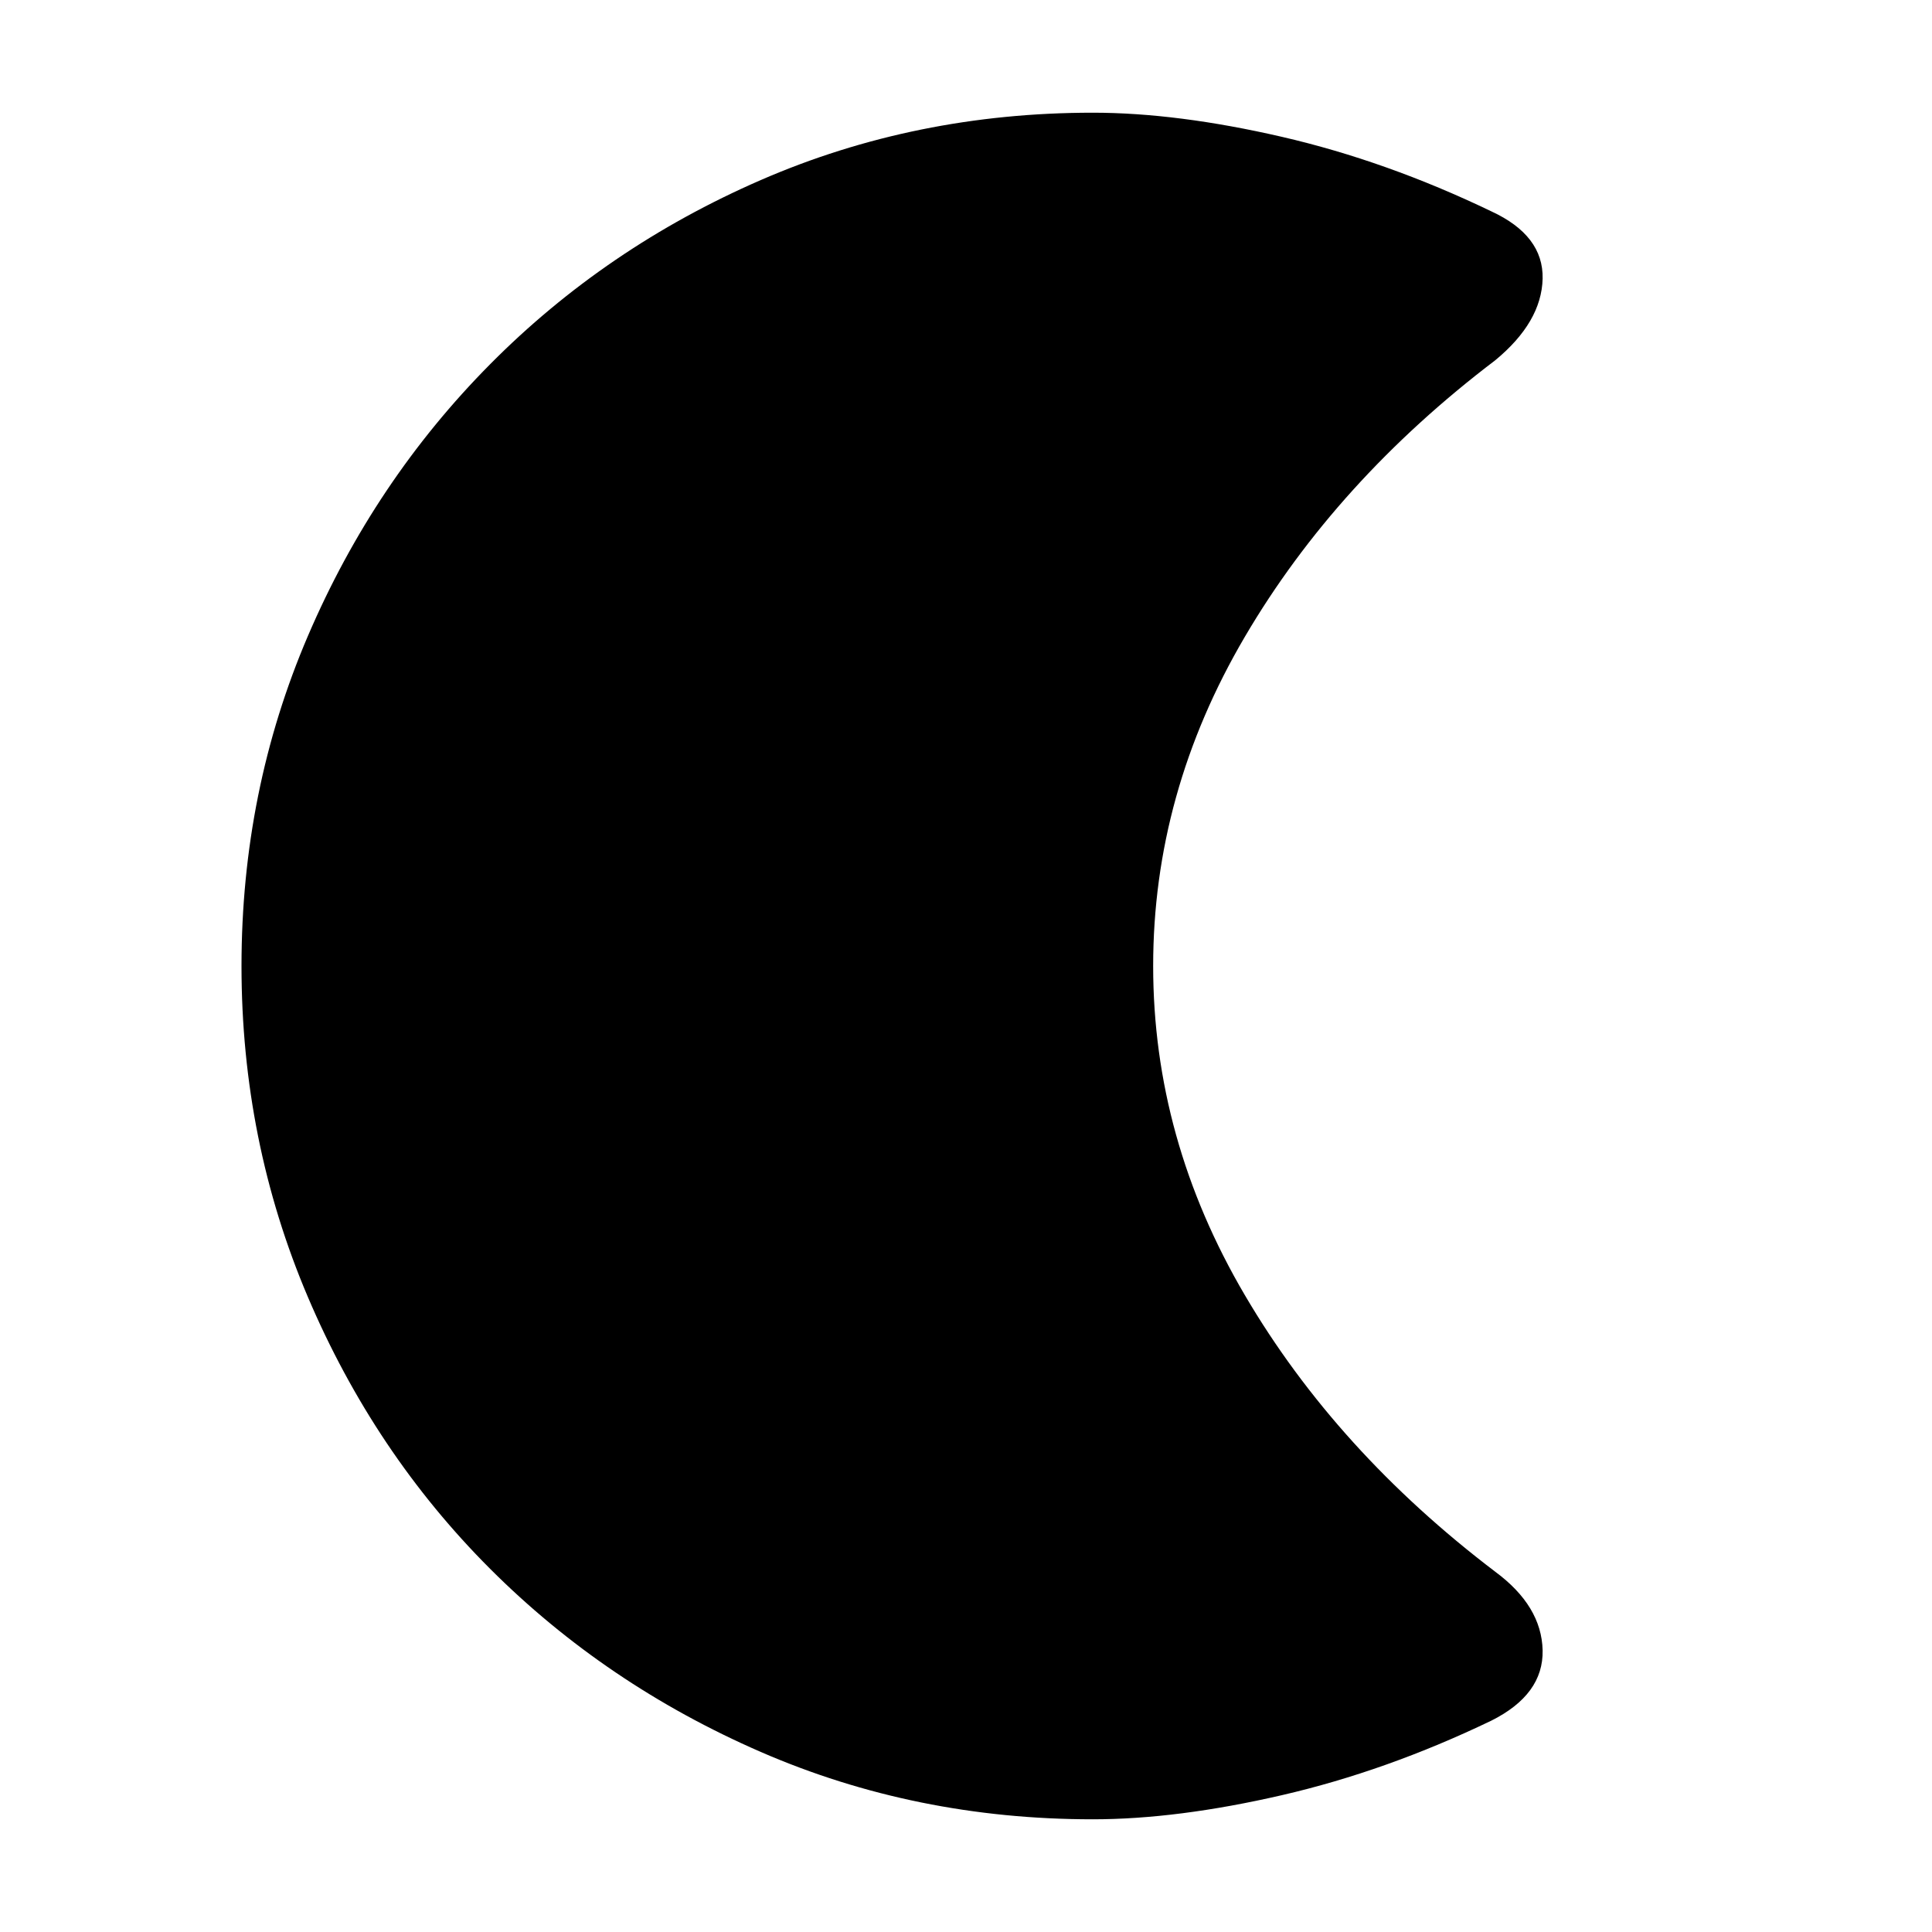 <svg xmlns="http://www.w3.org/2000/svg" height="24" width="24"><path d="M13.575 22.6q-2.2 0-4.125-.837-1.925-.838-3.362-2.275-1.438-1.438-2.263-3.375Q3 14.175 3 12q0-2.175.825-4.1.825-1.925 2.263-3.375 1.437-1.45 3.362-2.288 1.925-.837 4.125-.837 1.05 0 2.35.3t2.6.925q.65.3.638.837-.013.538-.588 1.013-1.975 1.5-3.112 3.437Q14.325 9.85 14.325 12q0 2.15 1.138 4.087 1.137 1.938 3.112 3.438.575.425.588.975.012.55-.638.875-1.3.625-2.6.925-1.3.3-2.35.3Z"/></svg>